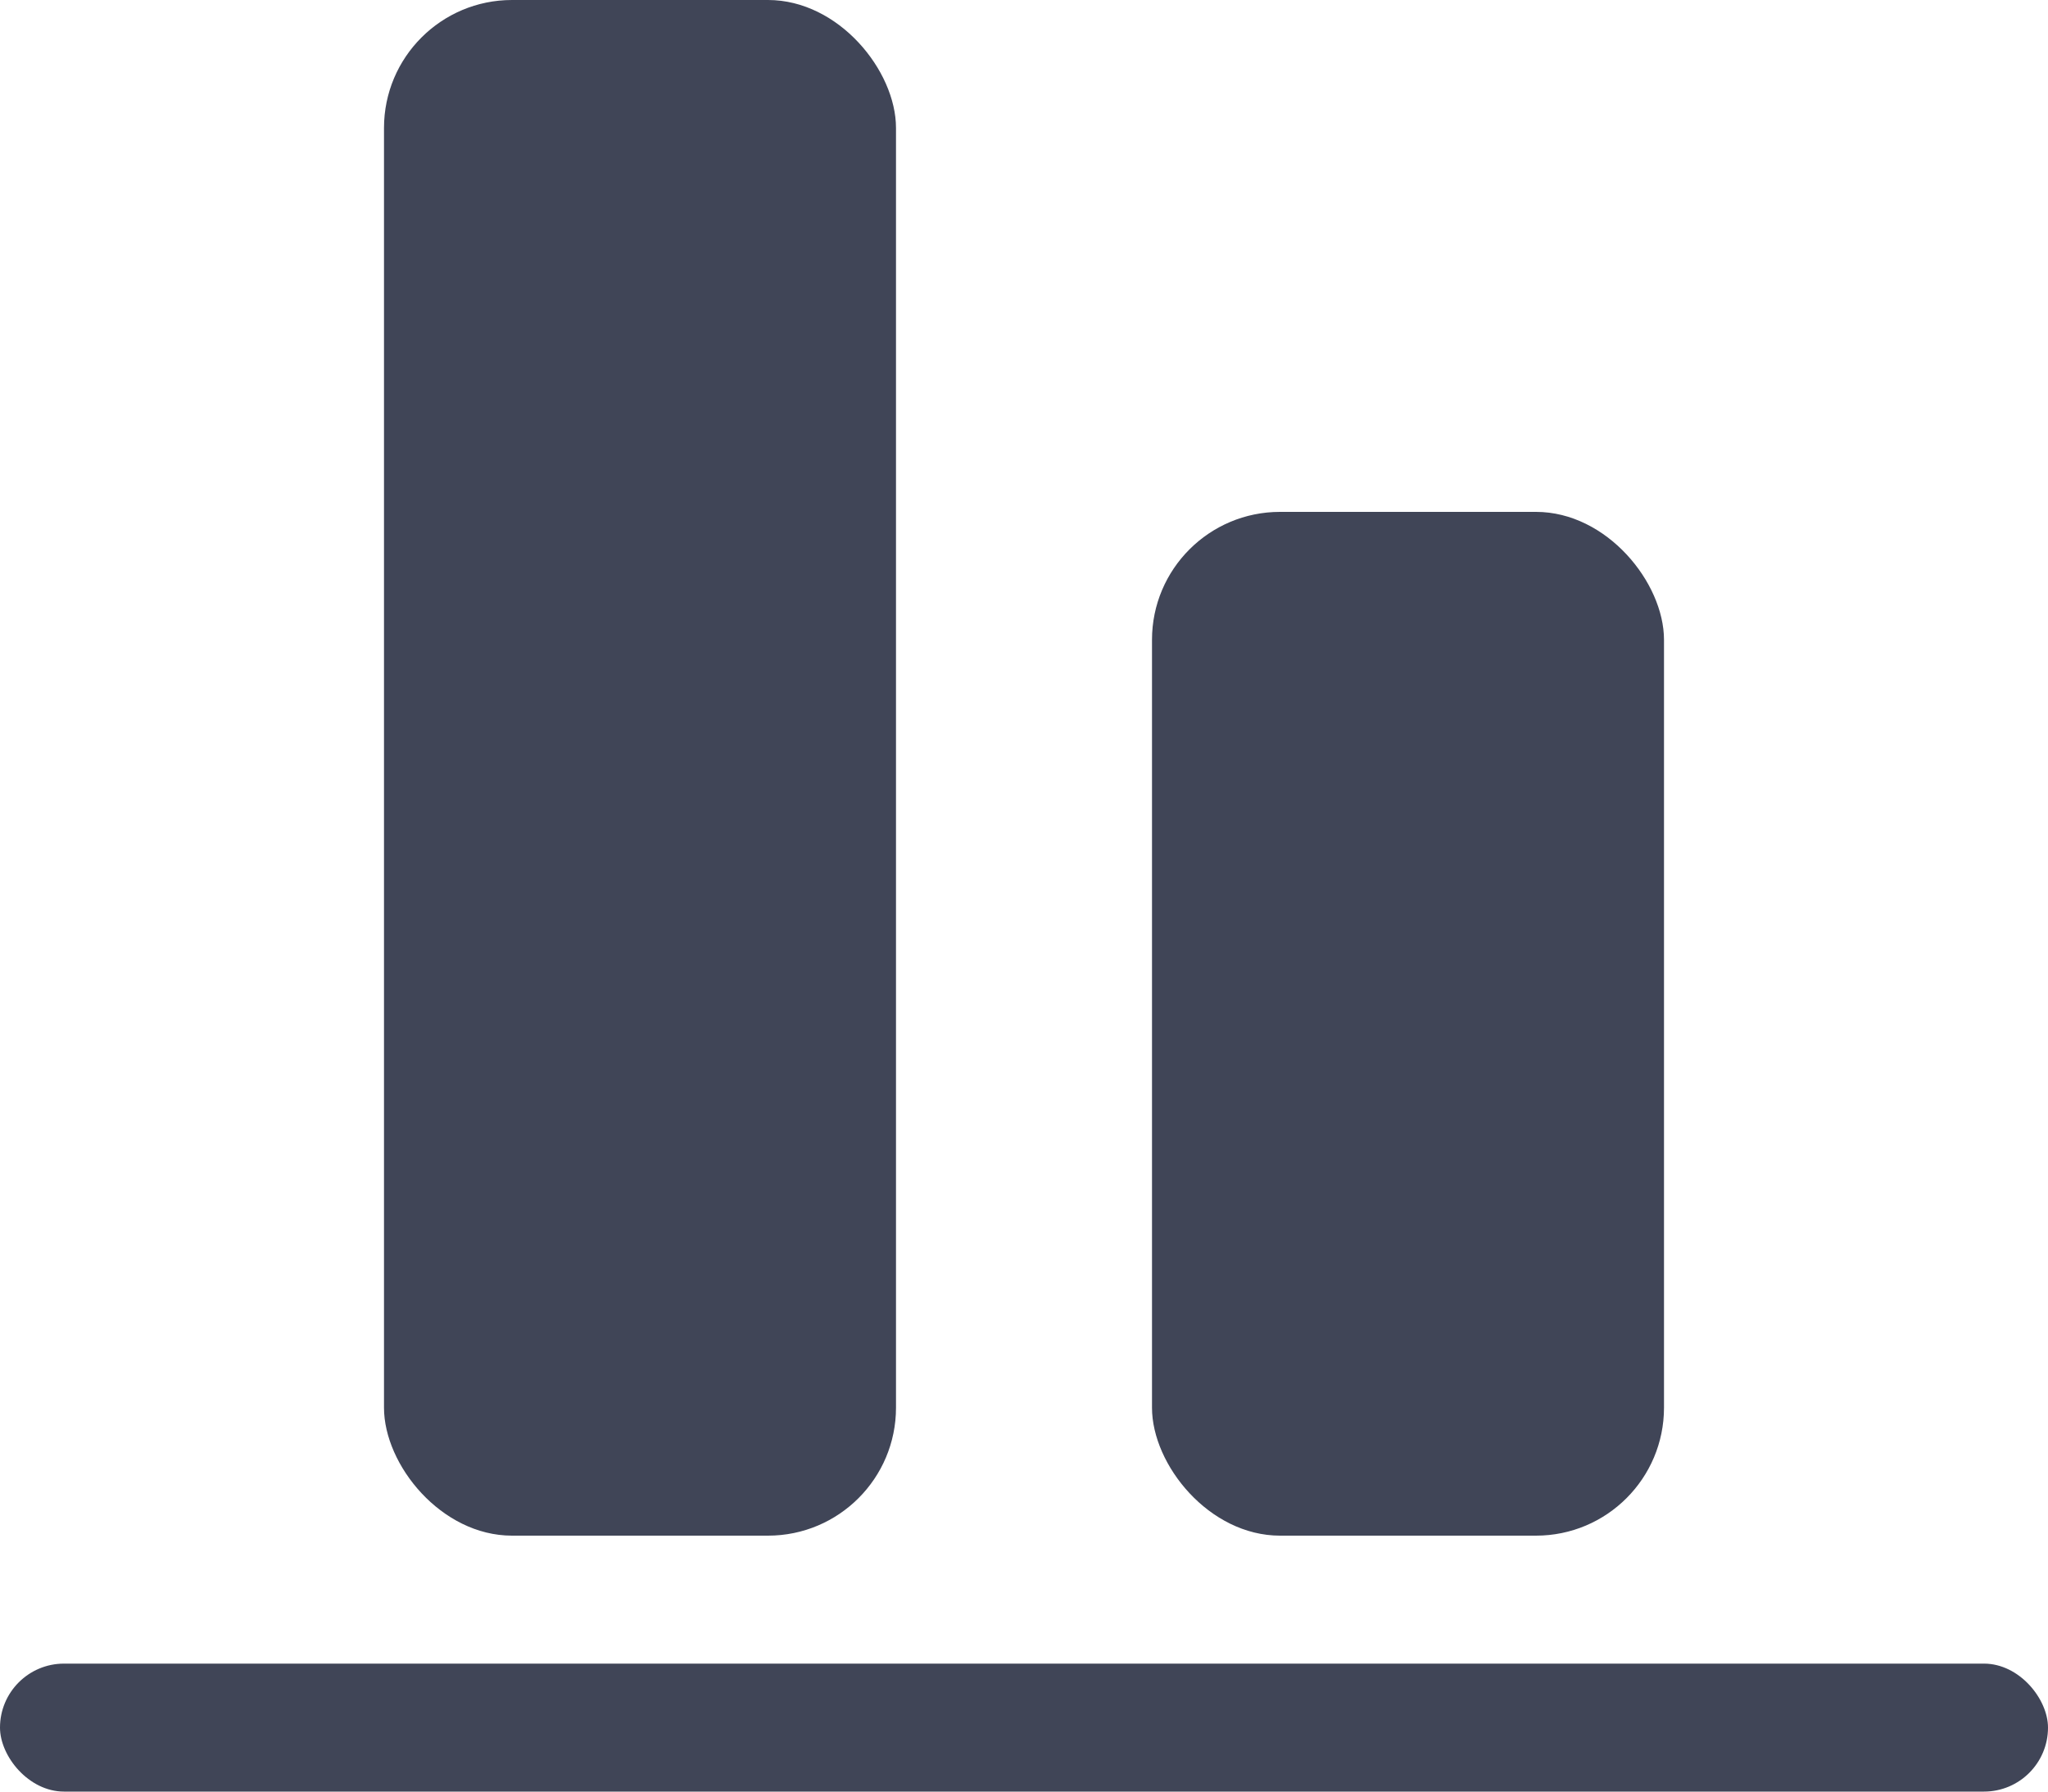 <svg xmlns="http://www.w3.org/2000/svg" width="16" height="14" viewBox="0 0 16 14">
  <g id="Group_30410" data-name="Group 30410" transform="translate(-1218 -120)">
    <rect id="Rectangle_16190" data-name="Rectangle 16190" width="4" height="12" rx="1" transform="translate(1221 120)" fill="#404557"/>
    <rect id="Rectangle_16191" data-name="Rectangle 16191" width="16" height="1" rx="0.5" transform="translate(1218 133)" fill="#404557"/>
    <rect id="Rectangle_16189" data-name="Rectangle 16189" width="4" height="8" rx="1" transform="translate(1227 124)" fill="#404557"/>
  </g>
</svg>
